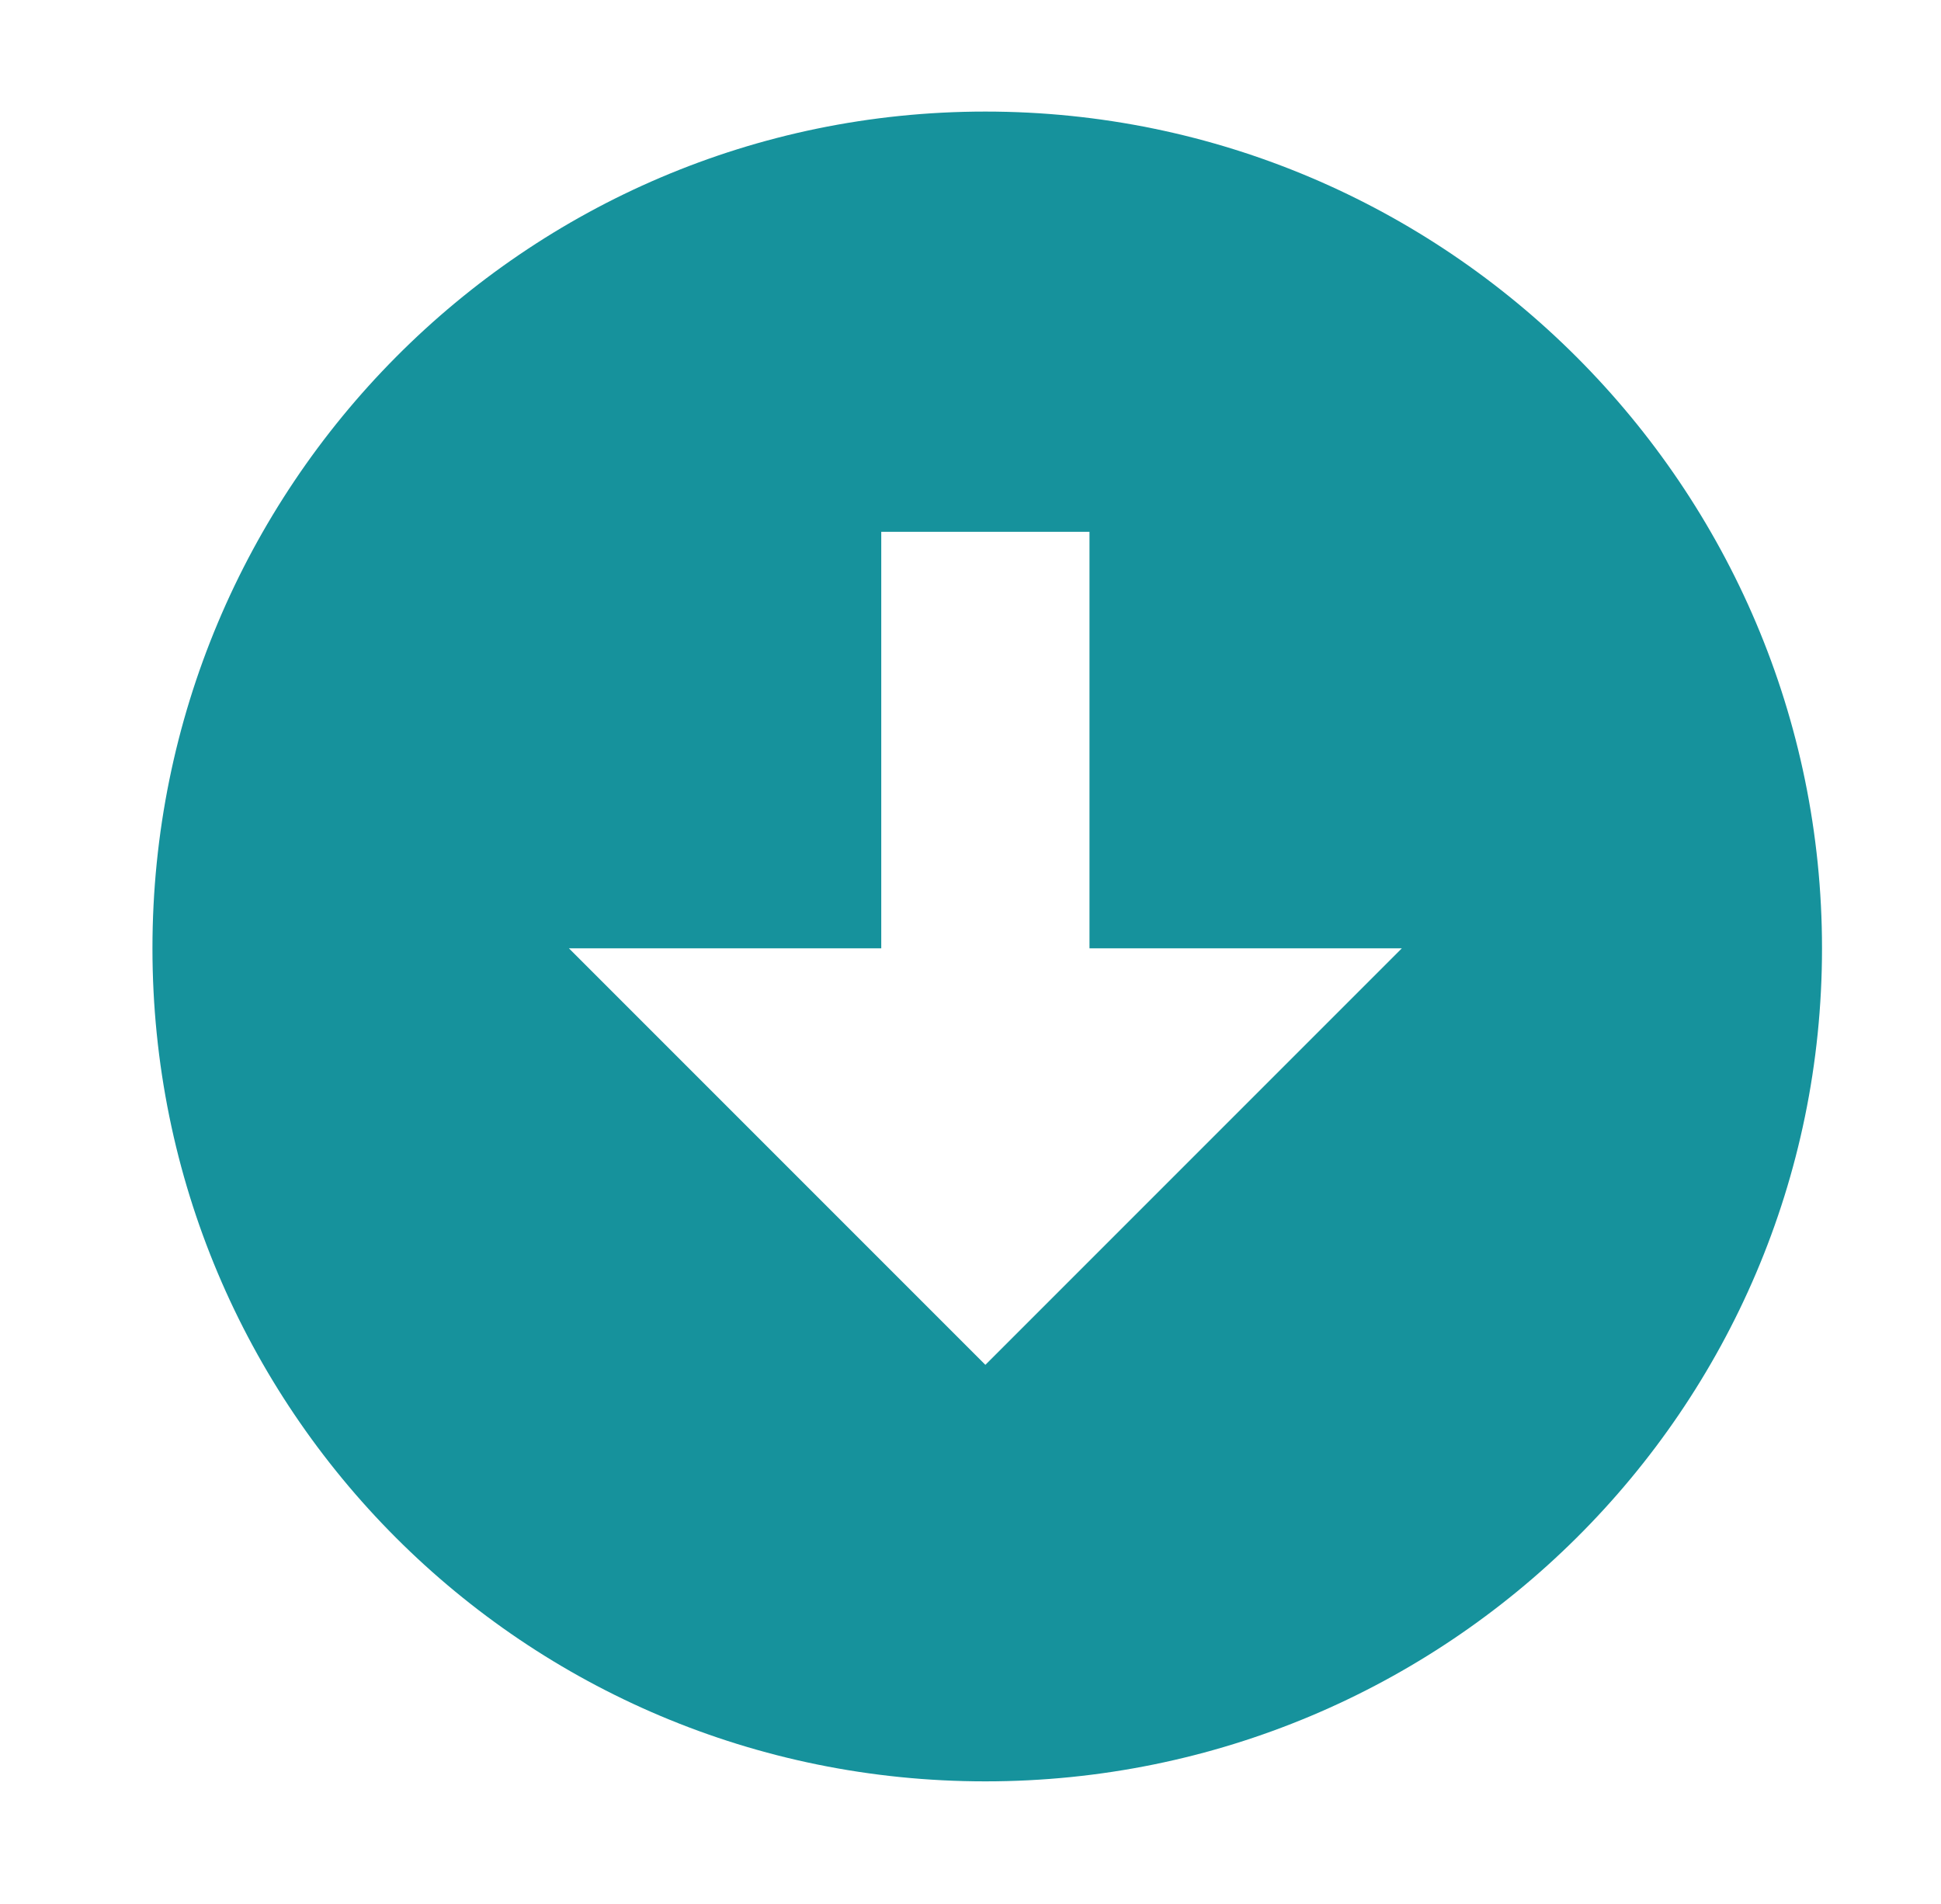 <?xml version="1.0" standalone="no"?>
<!DOCTYPE svg PUBLIC "-//W3C//DTD SVG 1.1//EN" "http://www.w3.org/Graphics/SVG/1.1/DTD/svg11.dtd" >
<svg xmlns="http://www.w3.org/2000/svg" xmlns:xlink="http://www.w3.org/1999/xlink" version="1.1" viewBox="-10 0 522 512">
   <path fill="#16929c"
d="M480 255c0 124 -101 224 -225 224s-224 -100 -224 -224s100 -225 224 -225s225 101 225 225zM143 255l112 112l112 -112h-84v-112h-56v112h-84z" />
</svg>
